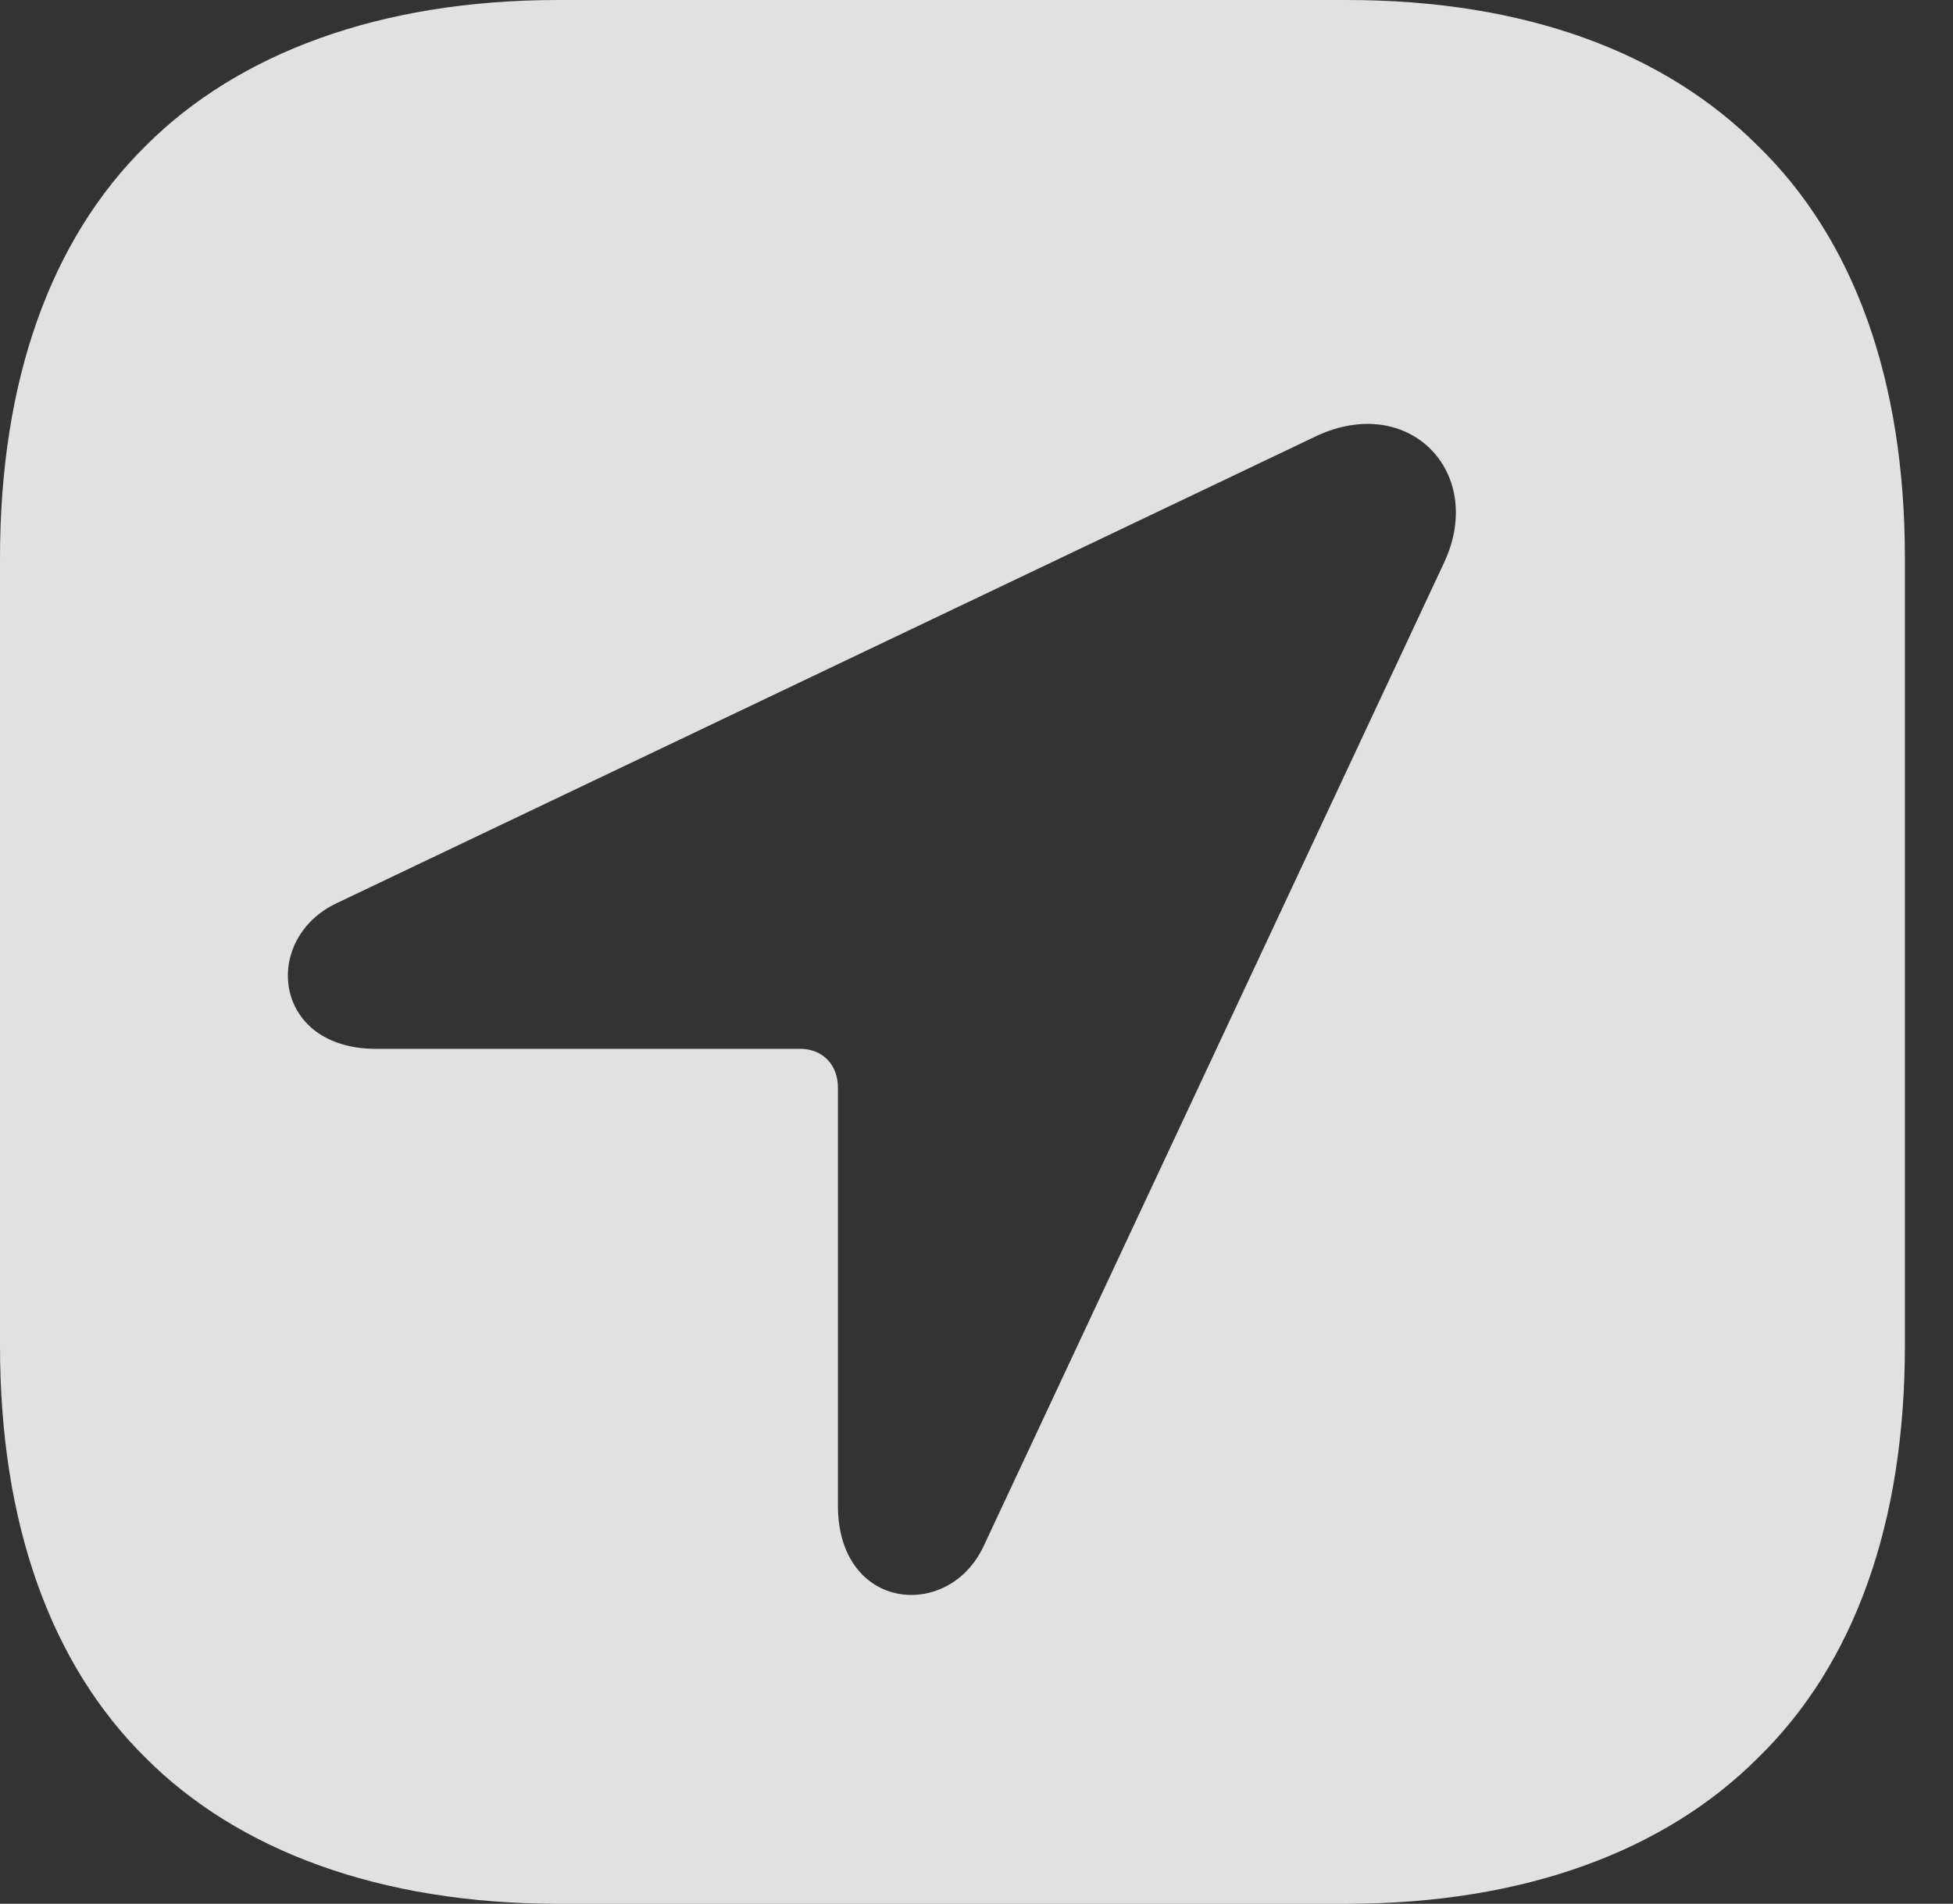 <?xml version="1.0" encoding="UTF-8"?>
<!--Generator: Apple Native CoreSVG 341-->
<!DOCTYPE svg
PUBLIC "-//W3C//DTD SVG 1.1//EN"
       "http://www.w3.org/Graphics/SVG/1.1/DTD/svg11.dtd">
<svg version="1.1" xmlns="http://www.w3.org/2000/svg" xmlns:xlink="http://www.w3.org/1999/xlink" viewBox="0 0 14.658 14.287">
 <rect x="0" y="0" width="14.658" height="14.287" fill="#333333" stroke="none"/>
 <g>
  <rect height="14.287" opacity="0" width="14.658" x="0" y="0"/>
  <path d="M13.193 1.094C13.916 1.797 14.297 2.852 14.297 4.189L14.297 10.098C14.297 11.435 13.916 12.49 13.193 13.193C12.5 13.887 11.445 14.287 10.107 14.287L4.189 14.287C2.852 14.287 1.787 13.887 1.094 13.193C0.381 12.49 0 11.435 0 10.098L0 4.189C0 2.852 0.381 1.797 1.094 1.094C1.787 0.4 2.852 0 4.189 0L10.107 0C11.445 0 12.49 0.391 13.193 1.094ZM9.883 3.271L2.529 6.777C1.963 7.041 2.041 7.871 2.822 7.871L6.006 7.871C6.172 7.871 6.289 7.988 6.289 8.164L6.289 11.299C6.289 12.09 7.119 12.168 7.383 11.602L10.84 4.219C11.152 3.545 10.576 2.949 9.883 3.271Z" fill="white" fill-opacity="0.85"/>
 </g>
</svg>
